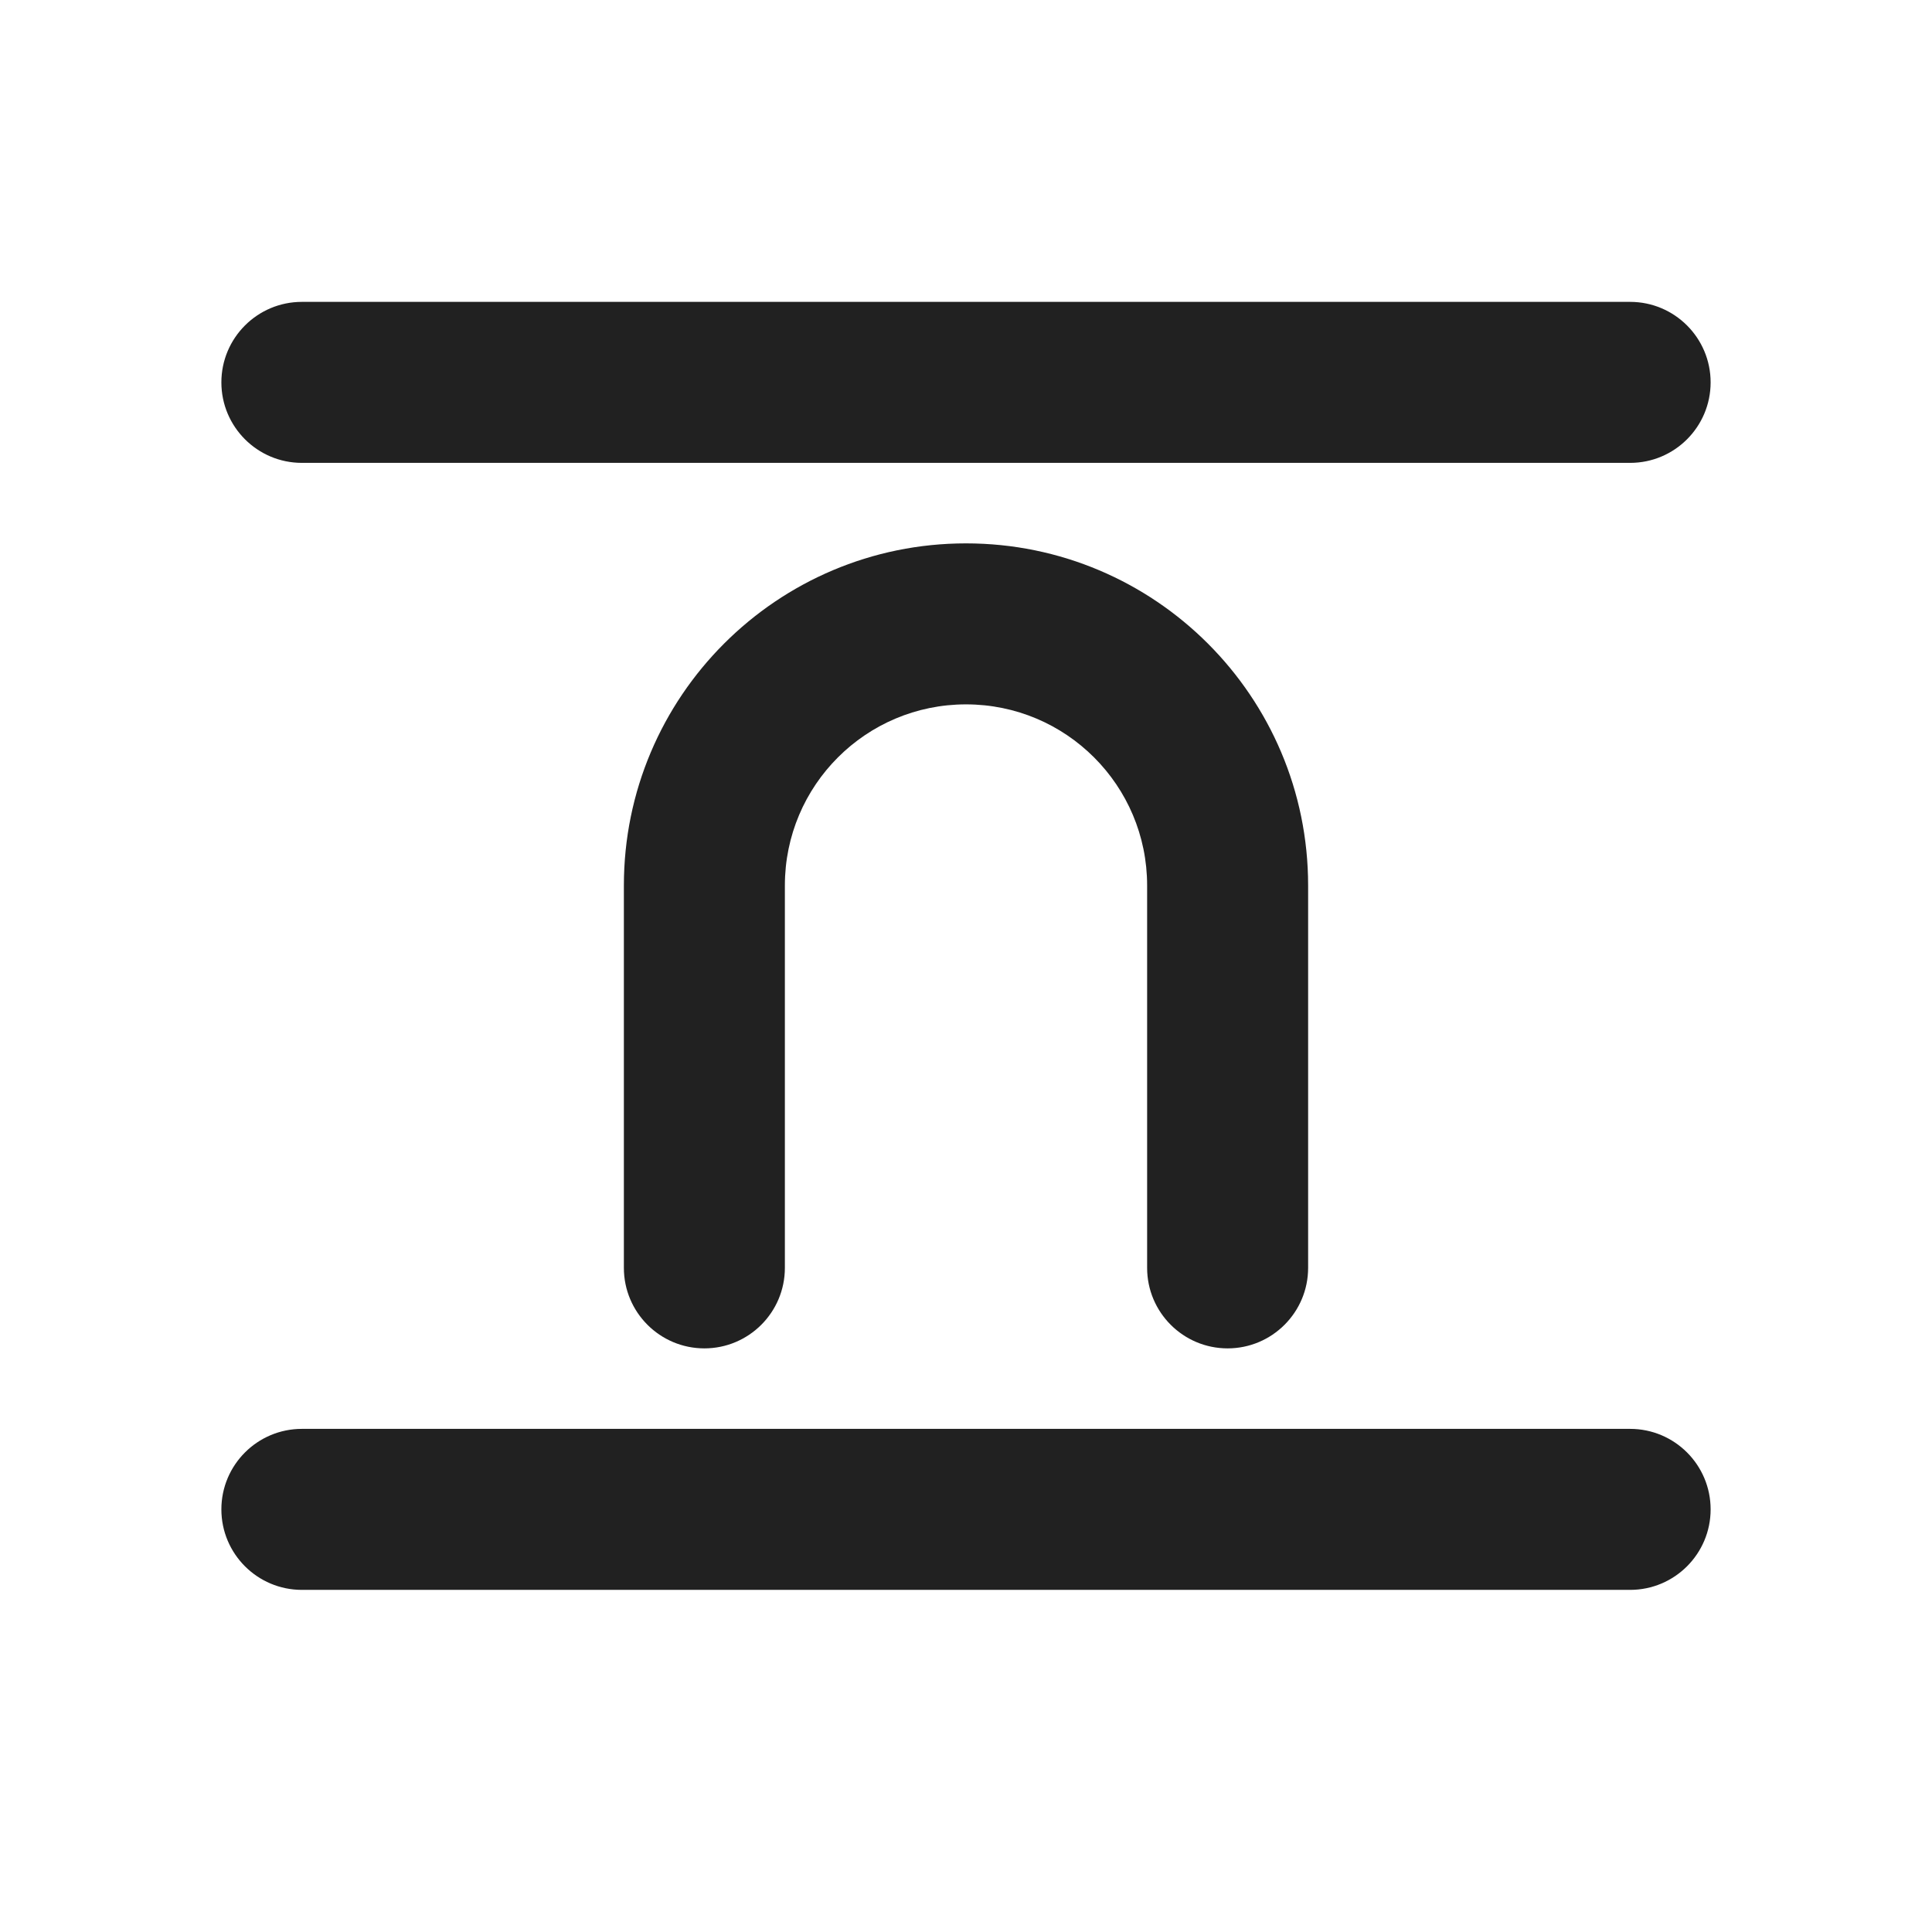 <svg   viewBox="0 0 24 24" fill="none" xmlns="http://www.w3.org/2000/svg">
<path d="M2.75 4.75C2.75 4.198 3.198 3.75 3.75 3.75H20.25C20.802 3.75 21.25 4.198 21.25 4.75C21.25 5.302 20.802 5.75 20.25 5.75H3.75C3.198 5.75 2.75 5.302 2.75 4.75Z" fill="#212121"/>
<path d="M2.75 18.75C2.75 18.198 3.198 17.75 3.75 17.75H20.25C20.802 17.75 21.25 18.198 21.25 18.75C21.25 19.302 20.802 19.75 20.25 19.75H3.75C3.198 19.75 2.75 19.302 2.75 18.75Z" fill="#212121"/>
<path d="M9.75 11C9.75 9.757 10.757 8.75 12 8.75C13.243 8.75 14.25 9.757 14.25 11V15.75C14.25 16.302 14.698 16.75 15.25 16.75C15.802 16.75 16.25 16.302 16.25 15.75V11C16.25 8.653 14.347 6.75 12 6.75C9.653 6.75 7.75 8.653 7.75 11V15.75C7.75 16.302 8.198 16.75 8.75 16.75C9.302 16.75 9.75 16.302 9.75 15.75V11Z" fill="#212121"/>
</svg>
